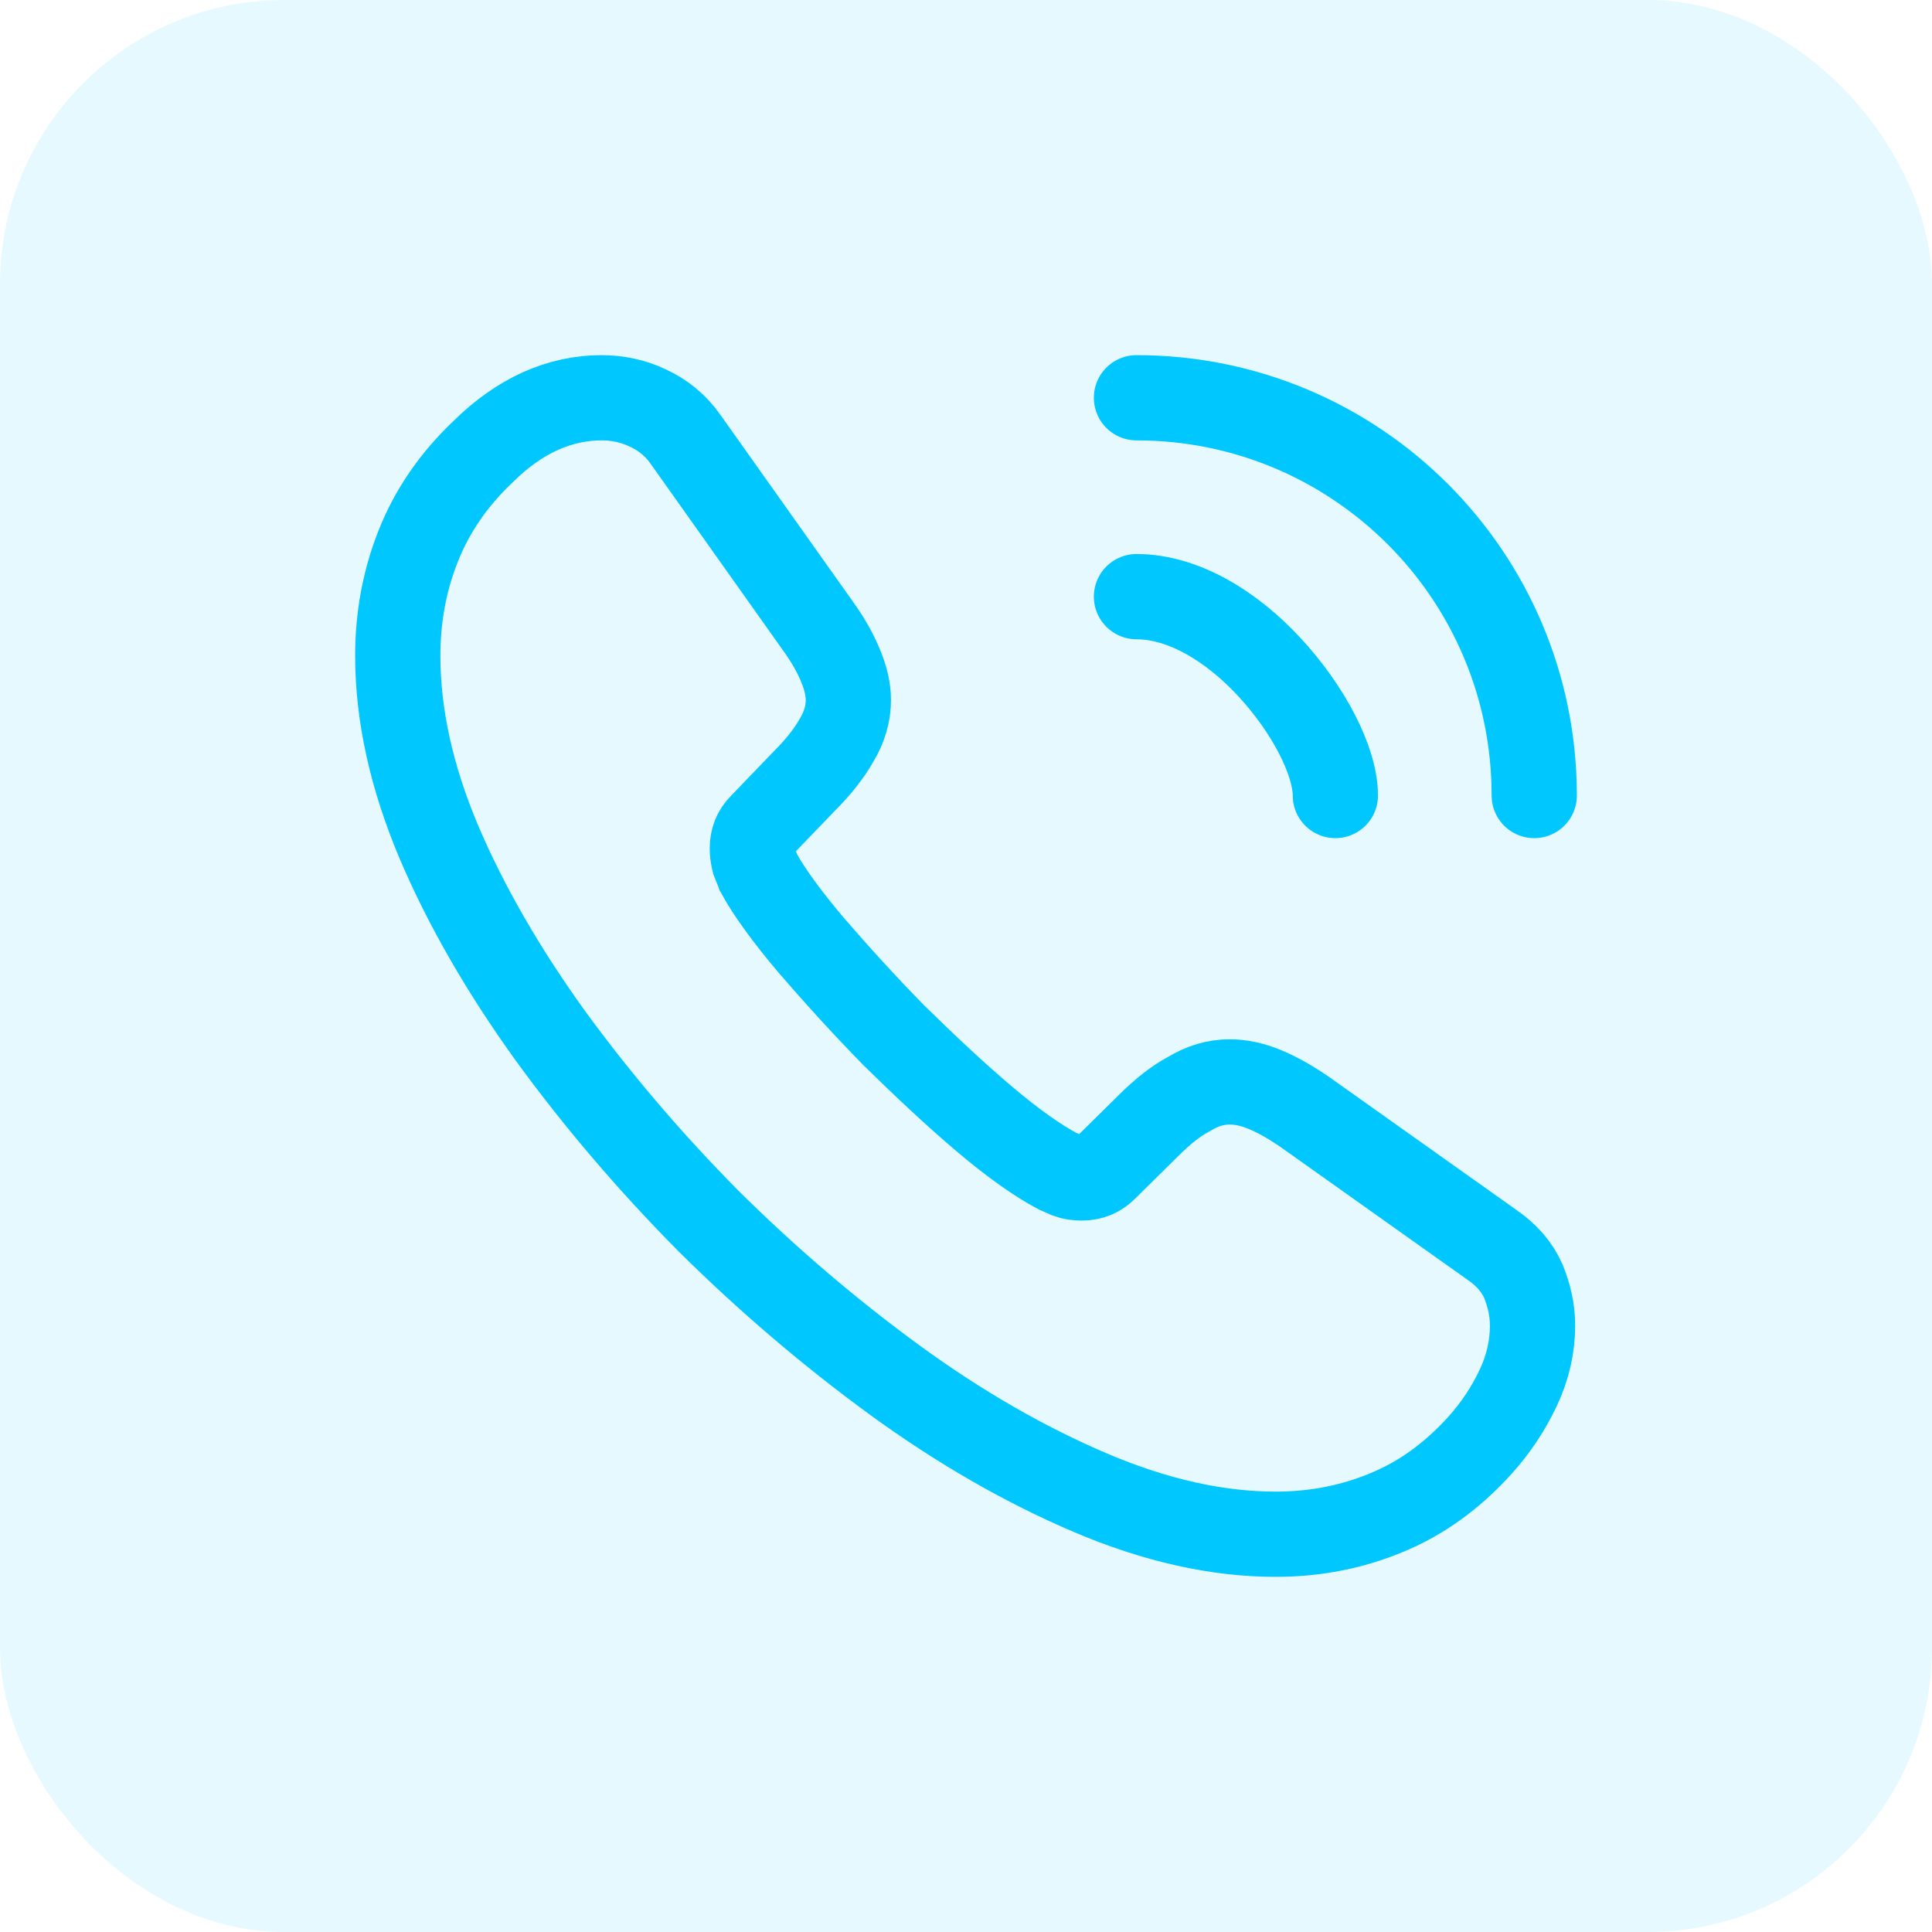 <svg width="34" height="34" viewBox="0 0 34 34" fill="none" xmlns="http://www.w3.org/2000/svg">
<rect width="34" height="34" rx="5" fill="#00C7FE" fill-opacity="0.1"/>
<path d="M26.97 23.33C26.97 23.69 26.89 24.06 26.72 24.42C26.55 24.78 26.33 25.12 26.04 25.44C25.55 25.98 25.01 26.37 24.4 26.62C23.8 26.87 23.15 27 22.45 27C21.43 27 20.34 26.76 19.19 26.27C18.04 25.78 16.89 25.12 15.75 24.29C14.6 23.45 13.51 22.52 12.47 21.49C11.44 20.45 10.51 19.36 9.68 18.22C8.86 17.08 8.2 15.94 7.72 14.81C7.24 13.67 7 12.58 7 11.54C7 10.86 7.12 10.21 7.36 9.61C7.6 9 7.98 8.44 8.51 7.94C9.15 7.31 9.85 7 10.59 7C10.87 7 11.15 7.06 11.4 7.18C11.66 7.3 11.89 7.48 12.07 7.74L14.39 11.01C14.57 11.26 14.7 11.49 14.79 11.71C14.88 11.92 14.93 12.13 14.93 12.32C14.93 12.56 14.86 12.8 14.72 13.03C14.59 13.26 14.4 13.5 14.16 13.74L13.4 14.53C13.29 14.64 13.24 14.77 13.24 14.93C13.24 15.01 13.25 15.08 13.27 15.16C13.3 15.24 13.33 15.3 13.35 15.36C13.53 15.69 13.84 16.12 14.28 16.64C14.73 17.16 15.21 17.69 15.73 18.22C16.27 18.75 16.79 19.24 17.32 19.69C17.84 20.13 18.27 20.43 18.61 20.61C18.66 20.63 18.72 20.66 18.79 20.69C18.87 20.72 18.95 20.73 19.04 20.73C19.21 20.73 19.34 20.67 19.45 20.56L20.21 19.81C20.46 19.56 20.7 19.37 20.93 19.25C21.16 19.11 21.39 19.04 21.64 19.04C21.83 19.04 22.03 19.08 22.25 19.17C22.47 19.26 22.7 19.39 22.95 19.56L26.26 21.91C26.52 22.09 26.7 22.3 26.81 22.55C26.91 22.8 26.97 23.05 26.97 23.33Z" stroke="#00C7FE" stroke-width="1.5" stroke-miterlimit="10"/>
<path d="M23.5 14C23.5 13.4 23.03 12.48 22.33 11.73C21.69 11.04 20.84 10.5 20 10.5" stroke="#00C7FE" stroke-width="1.5" stroke-linecap="round" stroke-linejoin="round"/>
<path d="M27 14C27 10.13 23.87 7 20 7" stroke="#00C7FE" stroke-width="1.5" stroke-linecap="round" stroke-linejoin="round"/>
</svg>
